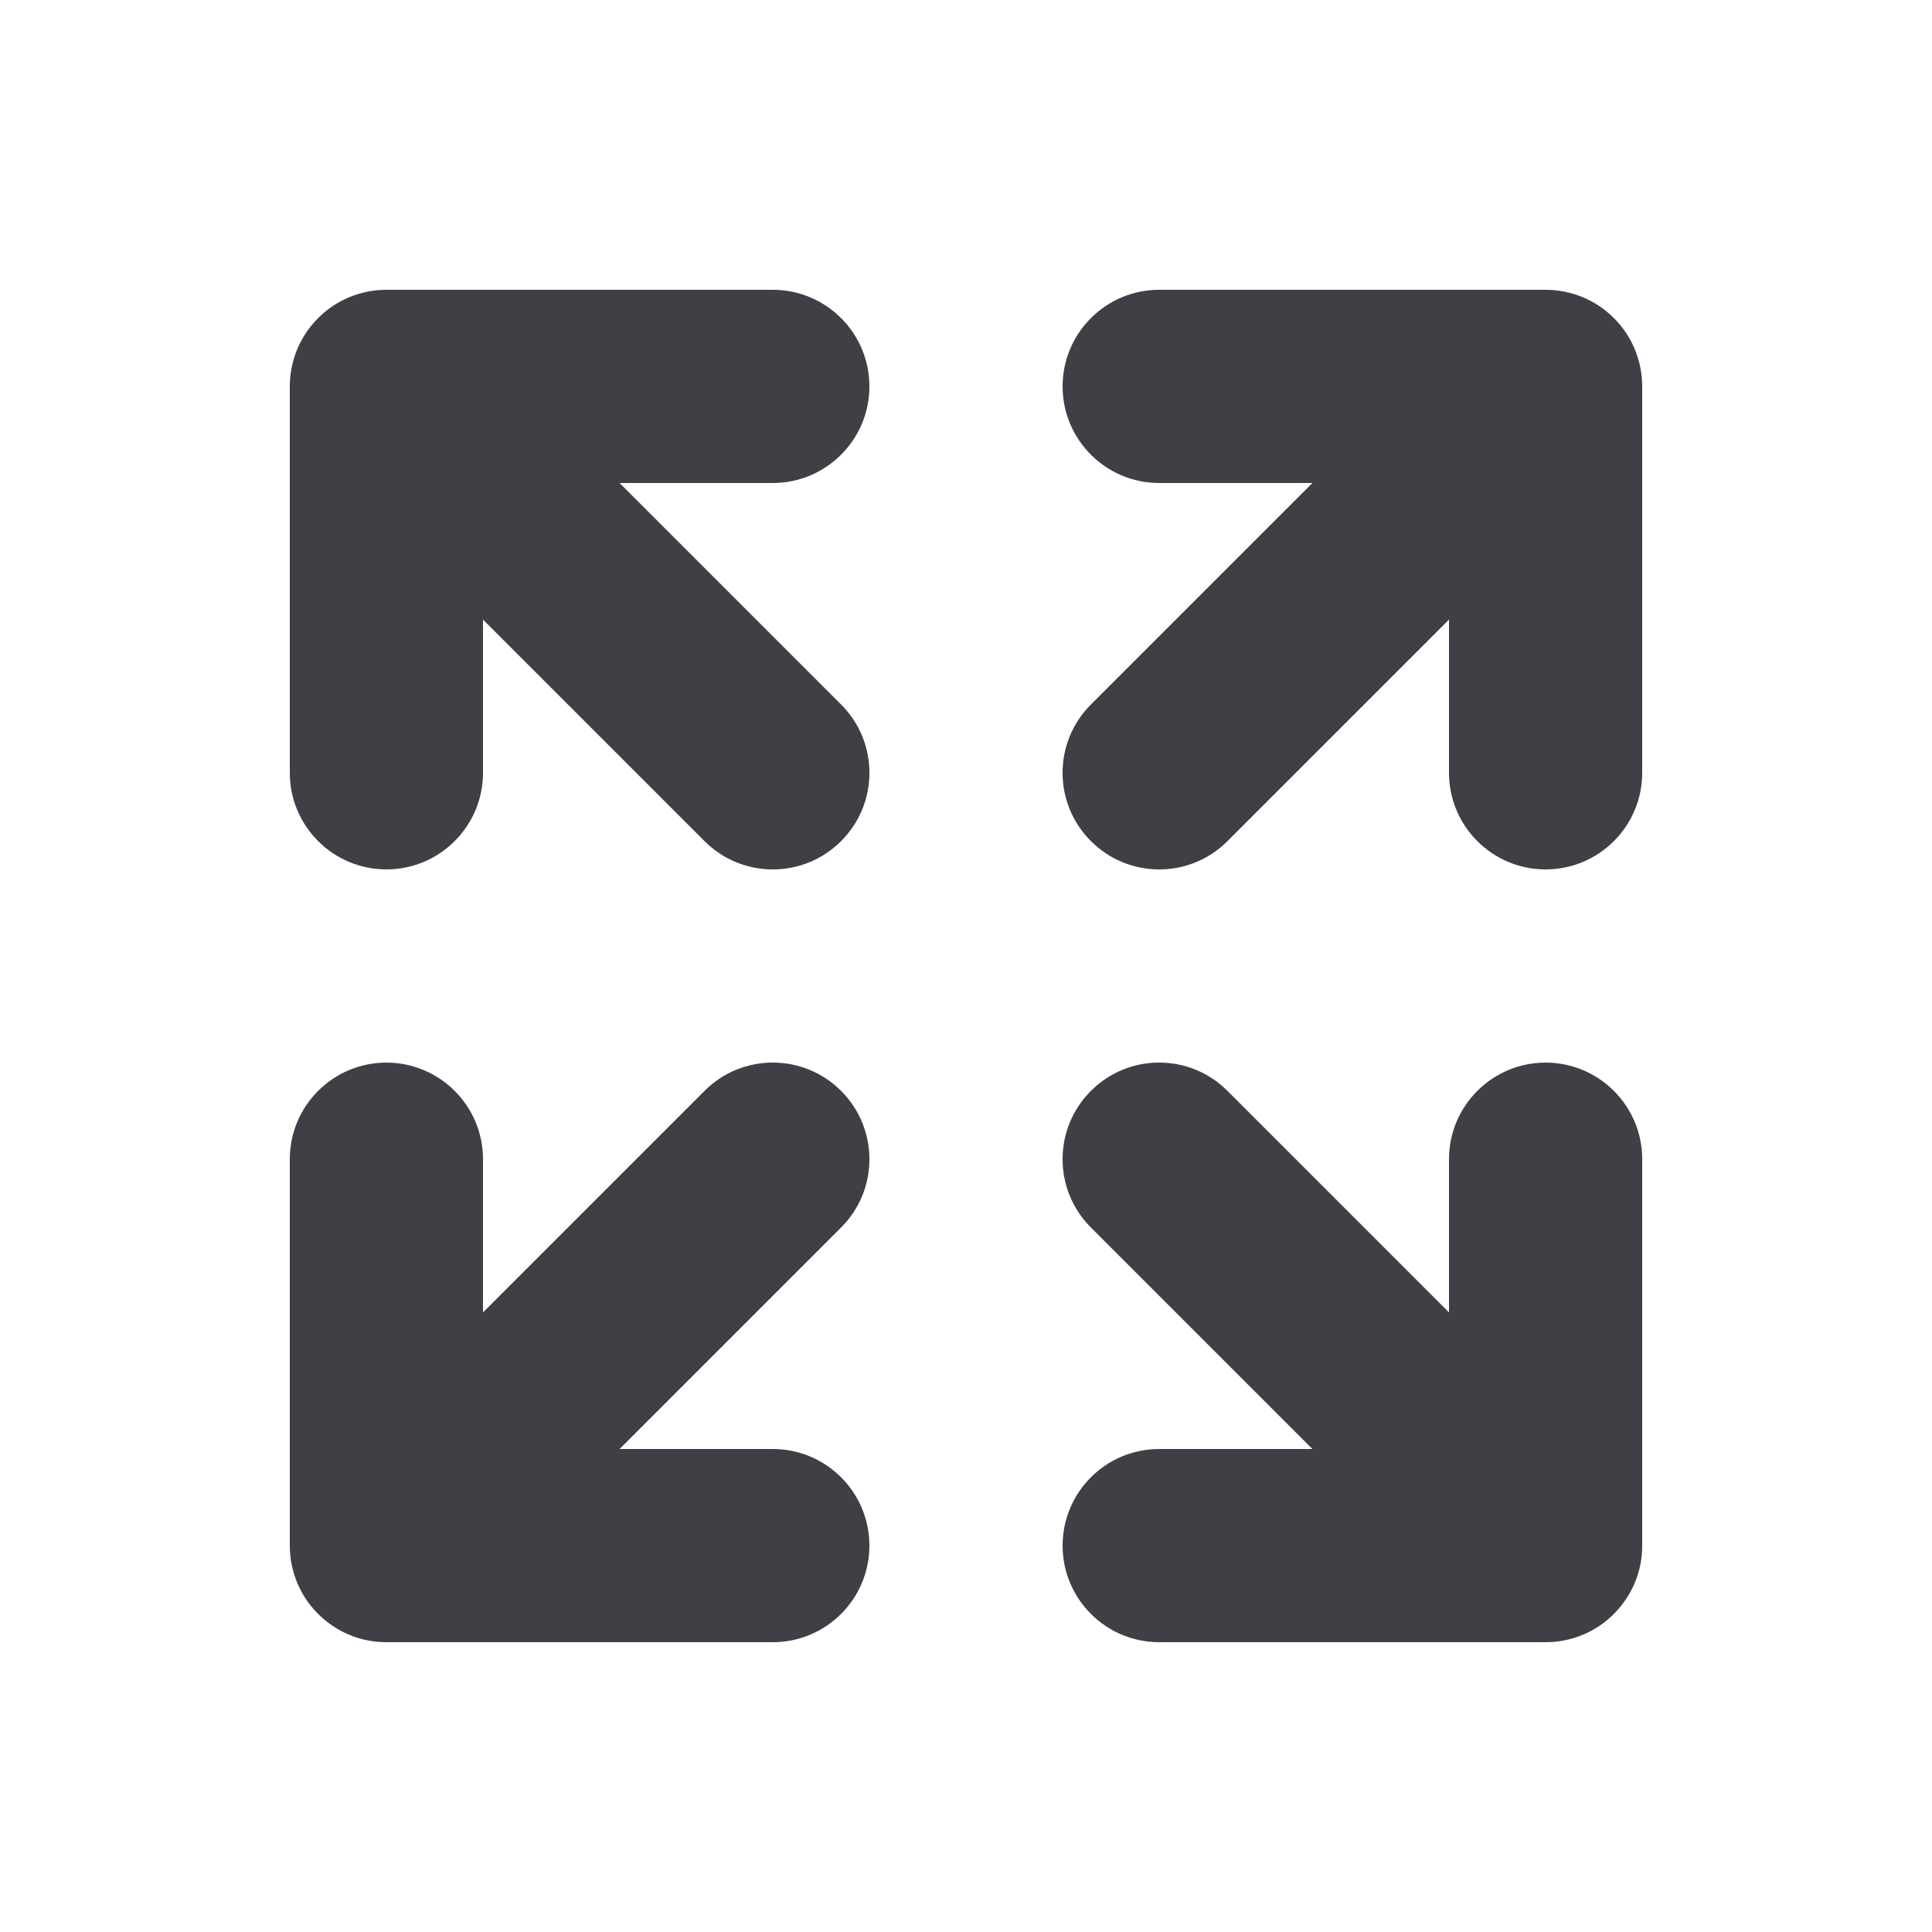 <svg width="20" height="20" viewBox="0 0 20 20" fill="none" xmlns="http://www.w3.org/2000/svg">
<path fill-rule="evenodd" clip-rule="evenodd" d="M6.414 5L8.707 7.293C9.098 7.683 9.098 8.317 8.707 8.707C8.317 9.098 7.683 9.098 7.293 8.707L5 6.414V8C5 8.552 4.552 9 4 9C3.448 9 3 8.552 3 8V4C3 3.744 3.098 3.488 3.293 3.293C3.389 3.197 3.499 3.125 3.617 3.076C3.735 3.027 3.864 3 4 3H8C8.552 3 9 3.448 9 4C9 4.552 8.552 5 8 5H6.414ZM12 5C11.448 5 11 4.552 11 4C11 3.448 11.448 3 12 3H16C16.135 3 16.265 3.027 16.383 3.076C16.5 3.124 16.61 3.196 16.705 3.291L16.709 3.295C16.804 3.39 16.876 3.5 16.924 3.617C16.974 3.739 17 3.868 17 3.997L17 4V8C17 8.552 16.552 9 16 9C15.448 9 15 8.552 15 8V6.414L12.707 8.707C12.317 9.098 11.683 9.098 11.293 8.707C10.902 8.317 10.902 7.683 11.293 7.293L13.586 5H12ZM3 12C3 11.448 3.448 11 4 11C4.552 11 5 11.448 5 12V13.586L7.293 11.293C7.683 10.902 8.317 10.902 8.707 11.293C9.098 11.683 9.098 12.317 8.707 12.707L6.414 15H8C8.552 15 9 15.448 9 16C9 16.552 8.552 17 8 17H4.001L3.997 17C3.862 17 3.734 16.973 3.617 16.924C3.496 16.874 3.387 16.8 3.295 16.709L3.291 16.705C3.196 16.61 3.124 16.5 3.076 16.383C3.027 16.265 3 16.136 3 16V12Z" fill="#3F3F46"/>
<path d="M12 17C11.448 17 11 16.552 11 16C11 15.448 11.448 15 12 15H13.586L11.293 12.707C10.902 12.317 10.902 11.683 11.293 11.293C11.683 10.902 12.317 10.902 12.707 11.293L15 13.586V12C15 11.448 15.448 11 16 11C16.552 11 17 11.448 17 12V15.999L17 16.003C17 16.137 16.973 16.266 16.924 16.383C16.874 16.504 16.8 16.613 16.709 16.705L16.705 16.709C16.61 16.804 16.5 16.876 16.383 16.924C16.265 16.973 16.136 17 16 17H12Z" fill="#3F3F46"/>
</svg>
